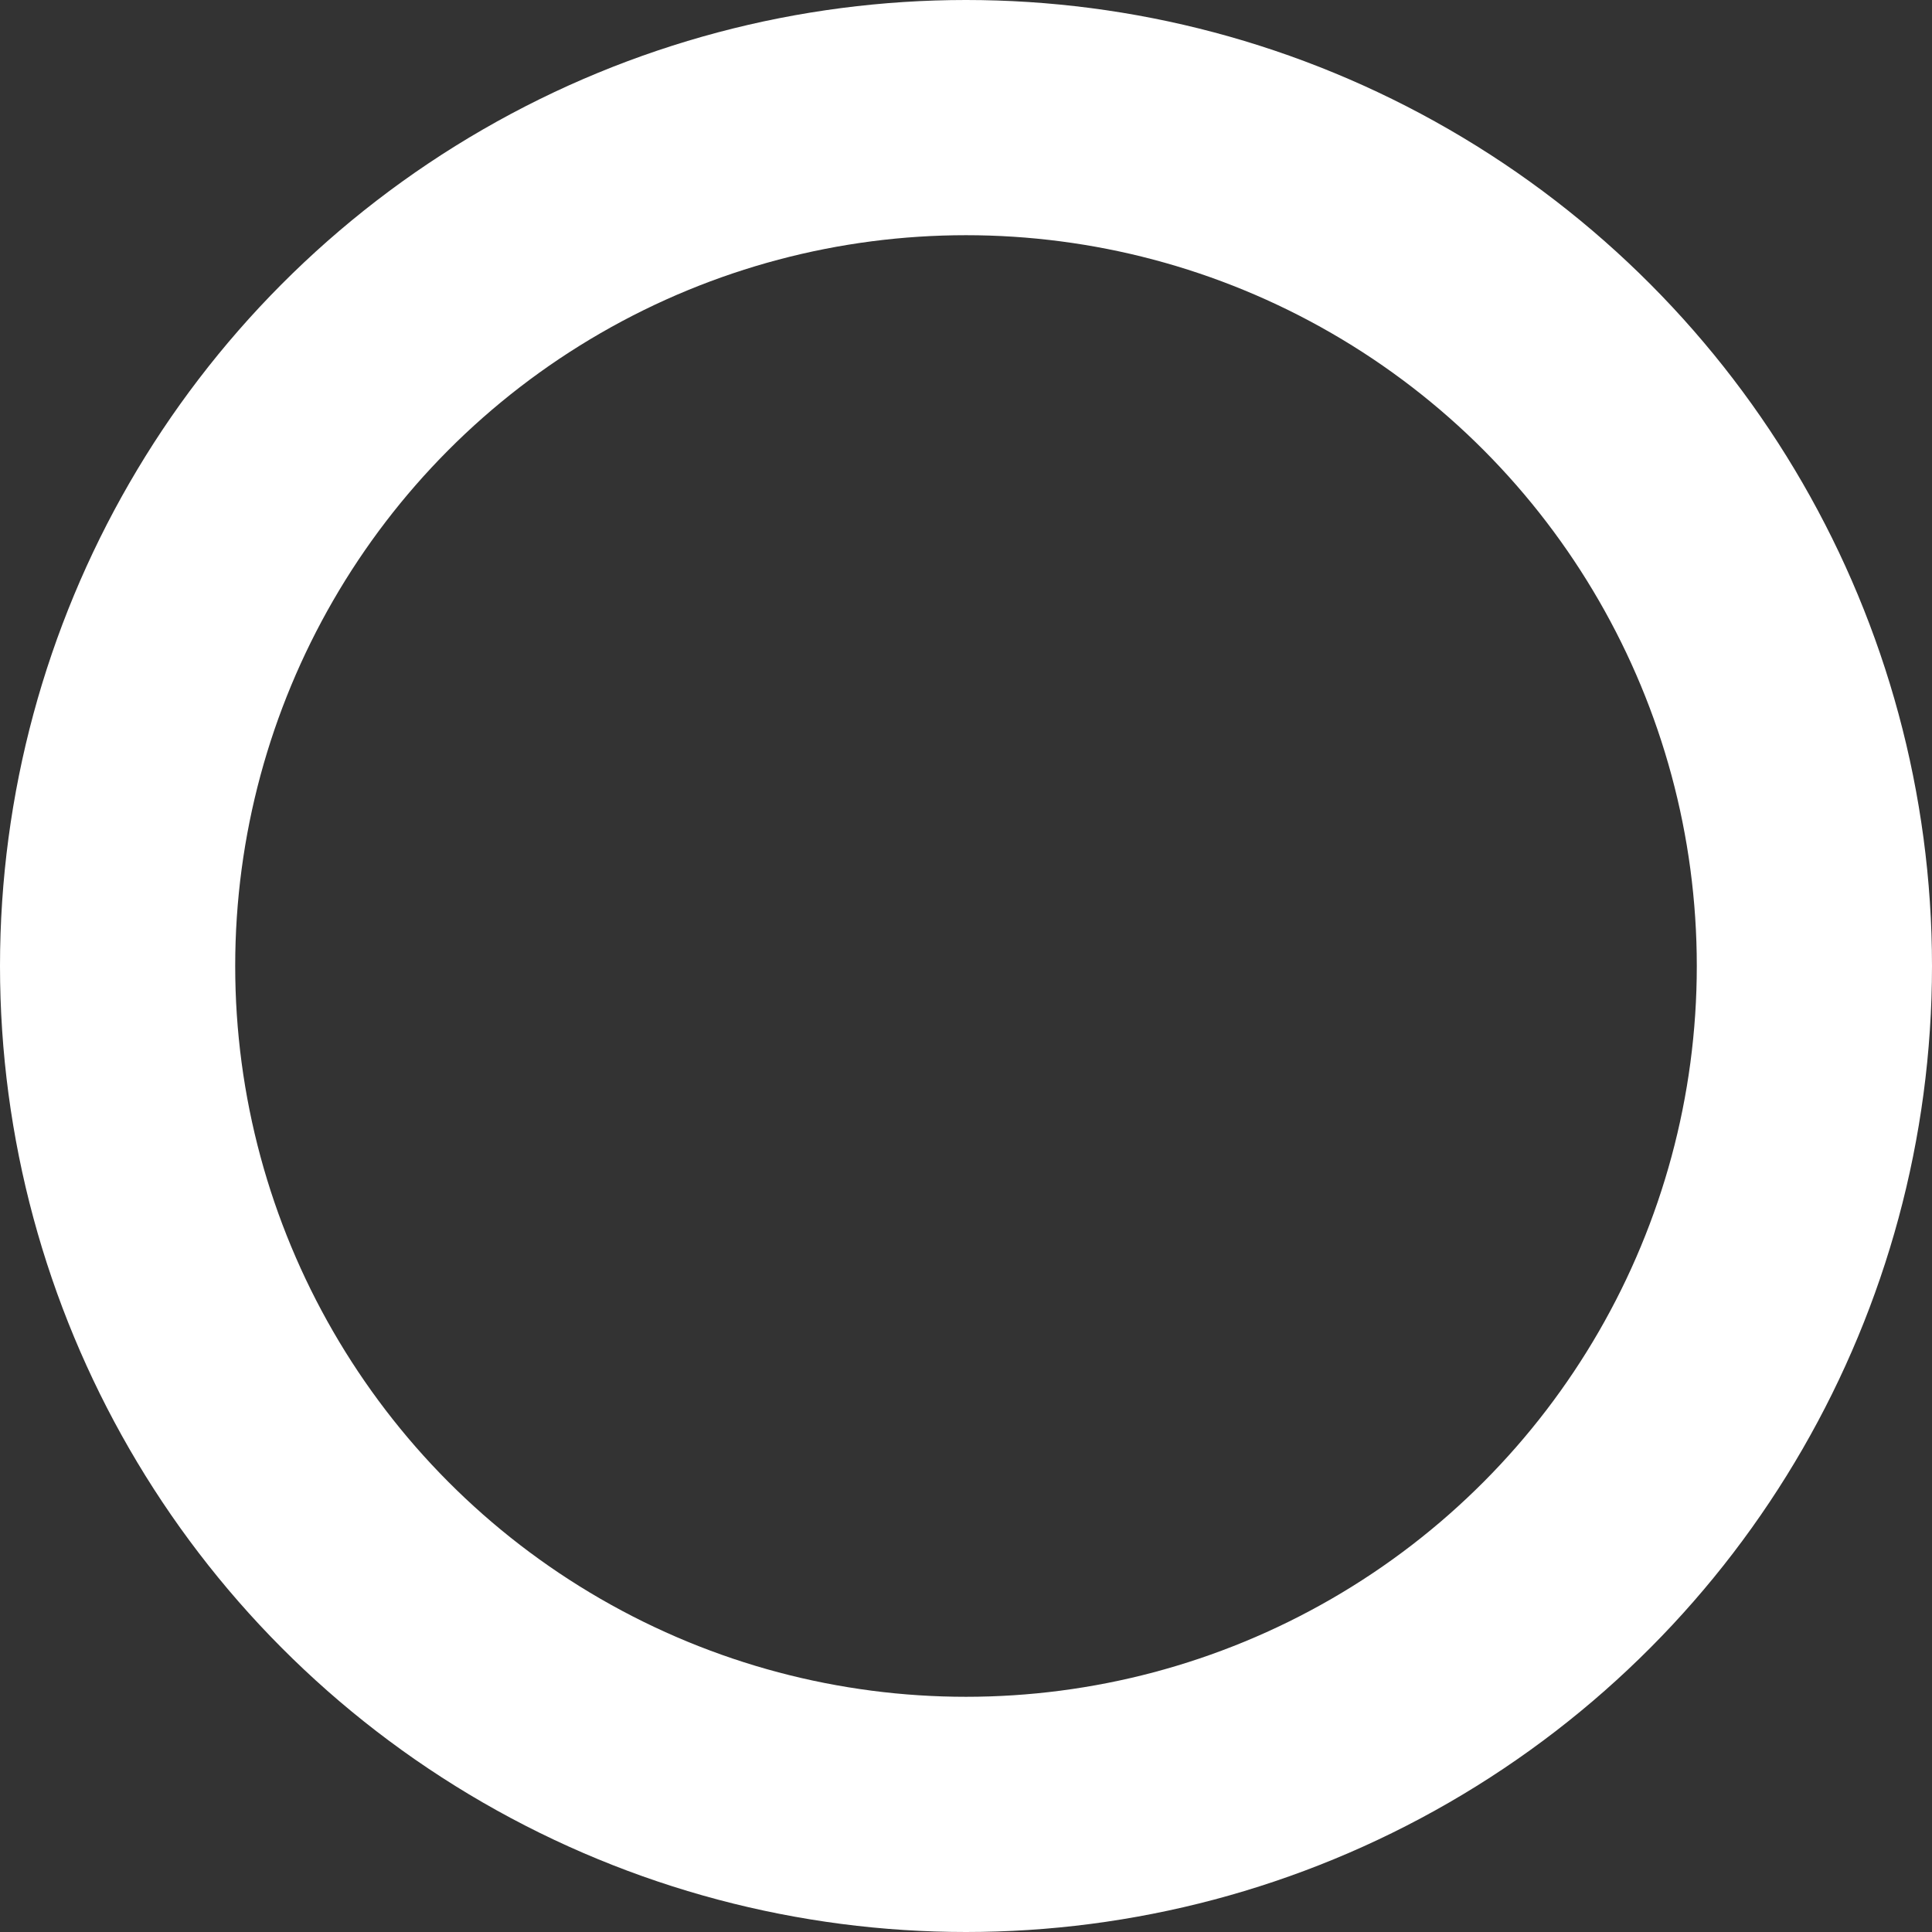 <svg width="230" height="230" viewBox="0 0 230 230" fill="none" xmlns="http://www.w3.org/2000/svg">
<rect x="0" y="0" width="230" height="230" fill="#333333" stroke="none"/>
<circle id="Ellipse 26" cx="115" cy="115" r="101" stroke="white" stroke-width="28"/>
</svg>
